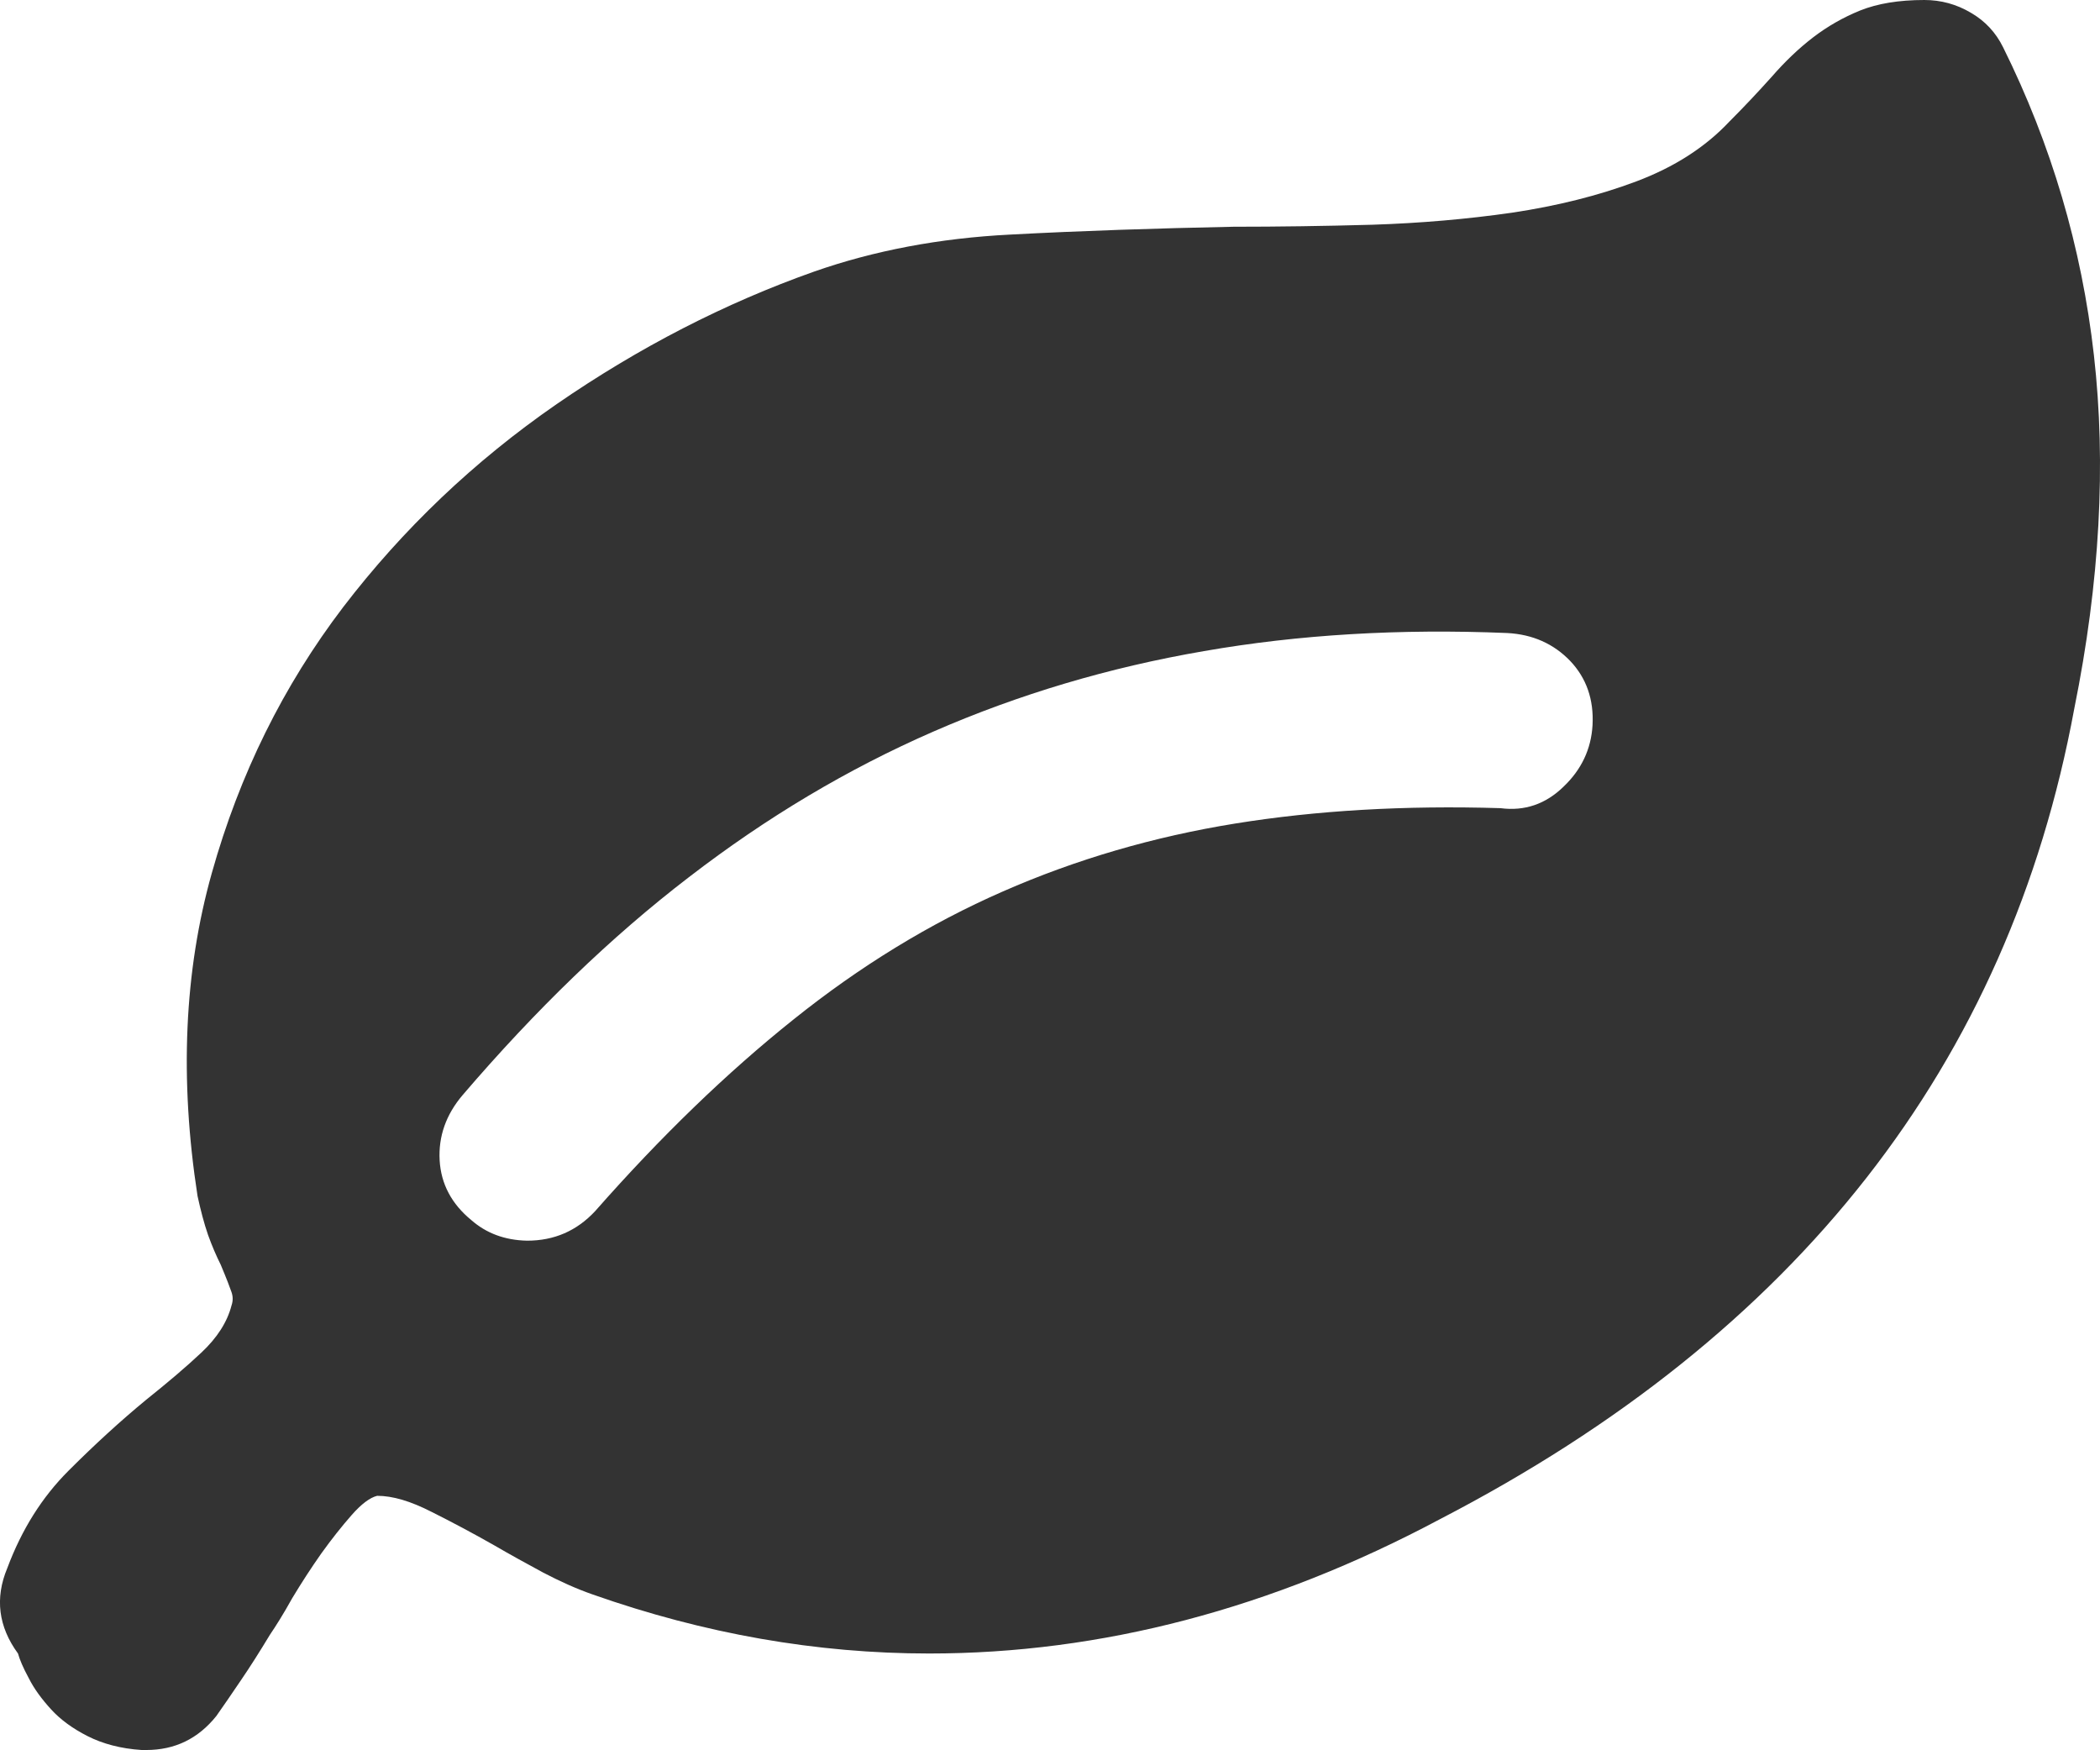 <svg xmlns="http://www.w3.org/2000/svg" width="91.824" height="76.508" viewBox="0 0 91.824 76.508" enable-background="new 0 0 91.824 76.508"><path d="M87.584 2.061c2.109 4.248 3.438 8.74 3.975 13.477s.264 9.893-.859 15.439c-2.872 15.55-12.12 27.347-27.725 35.433-7.363 3.926-14.824 5.879-22.344 5.879-4.922 0-9.824-.859-14.707-2.578-.732-.254-1.455-.586-2.168-.957-.723-.391-1.436-.781-2.139-1.191-.928-.527-1.846-1.016-2.744-1.465-.918-.469-1.699-.703-2.383-.703-.312 .078-.684 .352-1.113 .84s-.879 1.055-1.328 1.68c-.439 .625-.859 1.27-1.27 1.953-.391 .703-.723 1.23-.977 1.602-.449 .742-.869 1.406-1.27 1.992-.391 .586-.762 1.113-1.074 1.562-.801 .996-1.816 1.484-3.066 1.484h-.195c-.918-.059-1.708-.273-2.363-.605s-1.191-.723-1.601-1.173-.742-.898-.977-1.367c-.244-.449-.4-.82-.469-1.074-.859-1.172-1.016-2.422-.469-3.73 .635-1.699 1.523-3.105 2.676-4.258s2.285-2.188 3.398-3.105c.928-.742 1.738-1.426 2.422-2.07s1.123-1.328 1.309-2.051c.068-.195 .068-.391 0-.586-.059-.176-.215-.586-.469-1.191-.195-.391-.381-.82-.557-1.309-.176-.508-.322-1.074-.459-1.699-.791-5.117-.586-9.824 .625-14.125 1.211-4.316 3.125-8.184 5.742-11.621 2.617-3.418 5.732-6.387 9.336-8.877 3.613-2.49 7.363-4.414 11.25-5.791 2.617-.918 5.488-1.465 8.594-1.621 3.115-.166 6.367-.273 9.746-.342 1.953 0 3.975-.029 6.074-.088 2.109-.068 4.141-.244 6.113-.527 1.953-.293 3.77-.742 5.43-1.367s3.018-1.494 4.072-2.617c.635-.635 1.25-1.289 1.846-1.953 .586-.674 1.191-1.25 1.816-1.729s1.309-.869 2.051-1.172c.763-.304 1.69-.46 2.813-.46 .723 0 1.406 .186 2.031 .557 .626 .361 1.094 .869 1.407 1.504zm-21.973 33.271c1.055 .137 1.973-.176 2.754-.938 .781-.742 1.211-1.641 1.27-2.695 .059-1.113-.264-2.051-.977-2.803-.723-.752-1.641-1.162-2.754-1.221-4.697-.195-9.121 .068-13.262 .791-4.15 .713-8.086 1.885-11.826 3.516s-7.295 3.75-10.693 6.367c-3.408 2.611-6.699 5.795-9.893 9.525-.732 .859-1.064 1.816-1.006 2.852s.527 1.914 1.387 2.617c.645 .566 1.455 .879 2.441 .898 1.182 0 2.168-.43 2.969-1.289 2.871-3.262 5.762-6.055 8.672-8.379 2.9-2.324 5.957-4.199 9.16-5.6 3.203-1.406 6.592-2.393 10.156-2.969 3.555-.574 7.423-.799 11.602-.672z" fill="#333"/></svg>